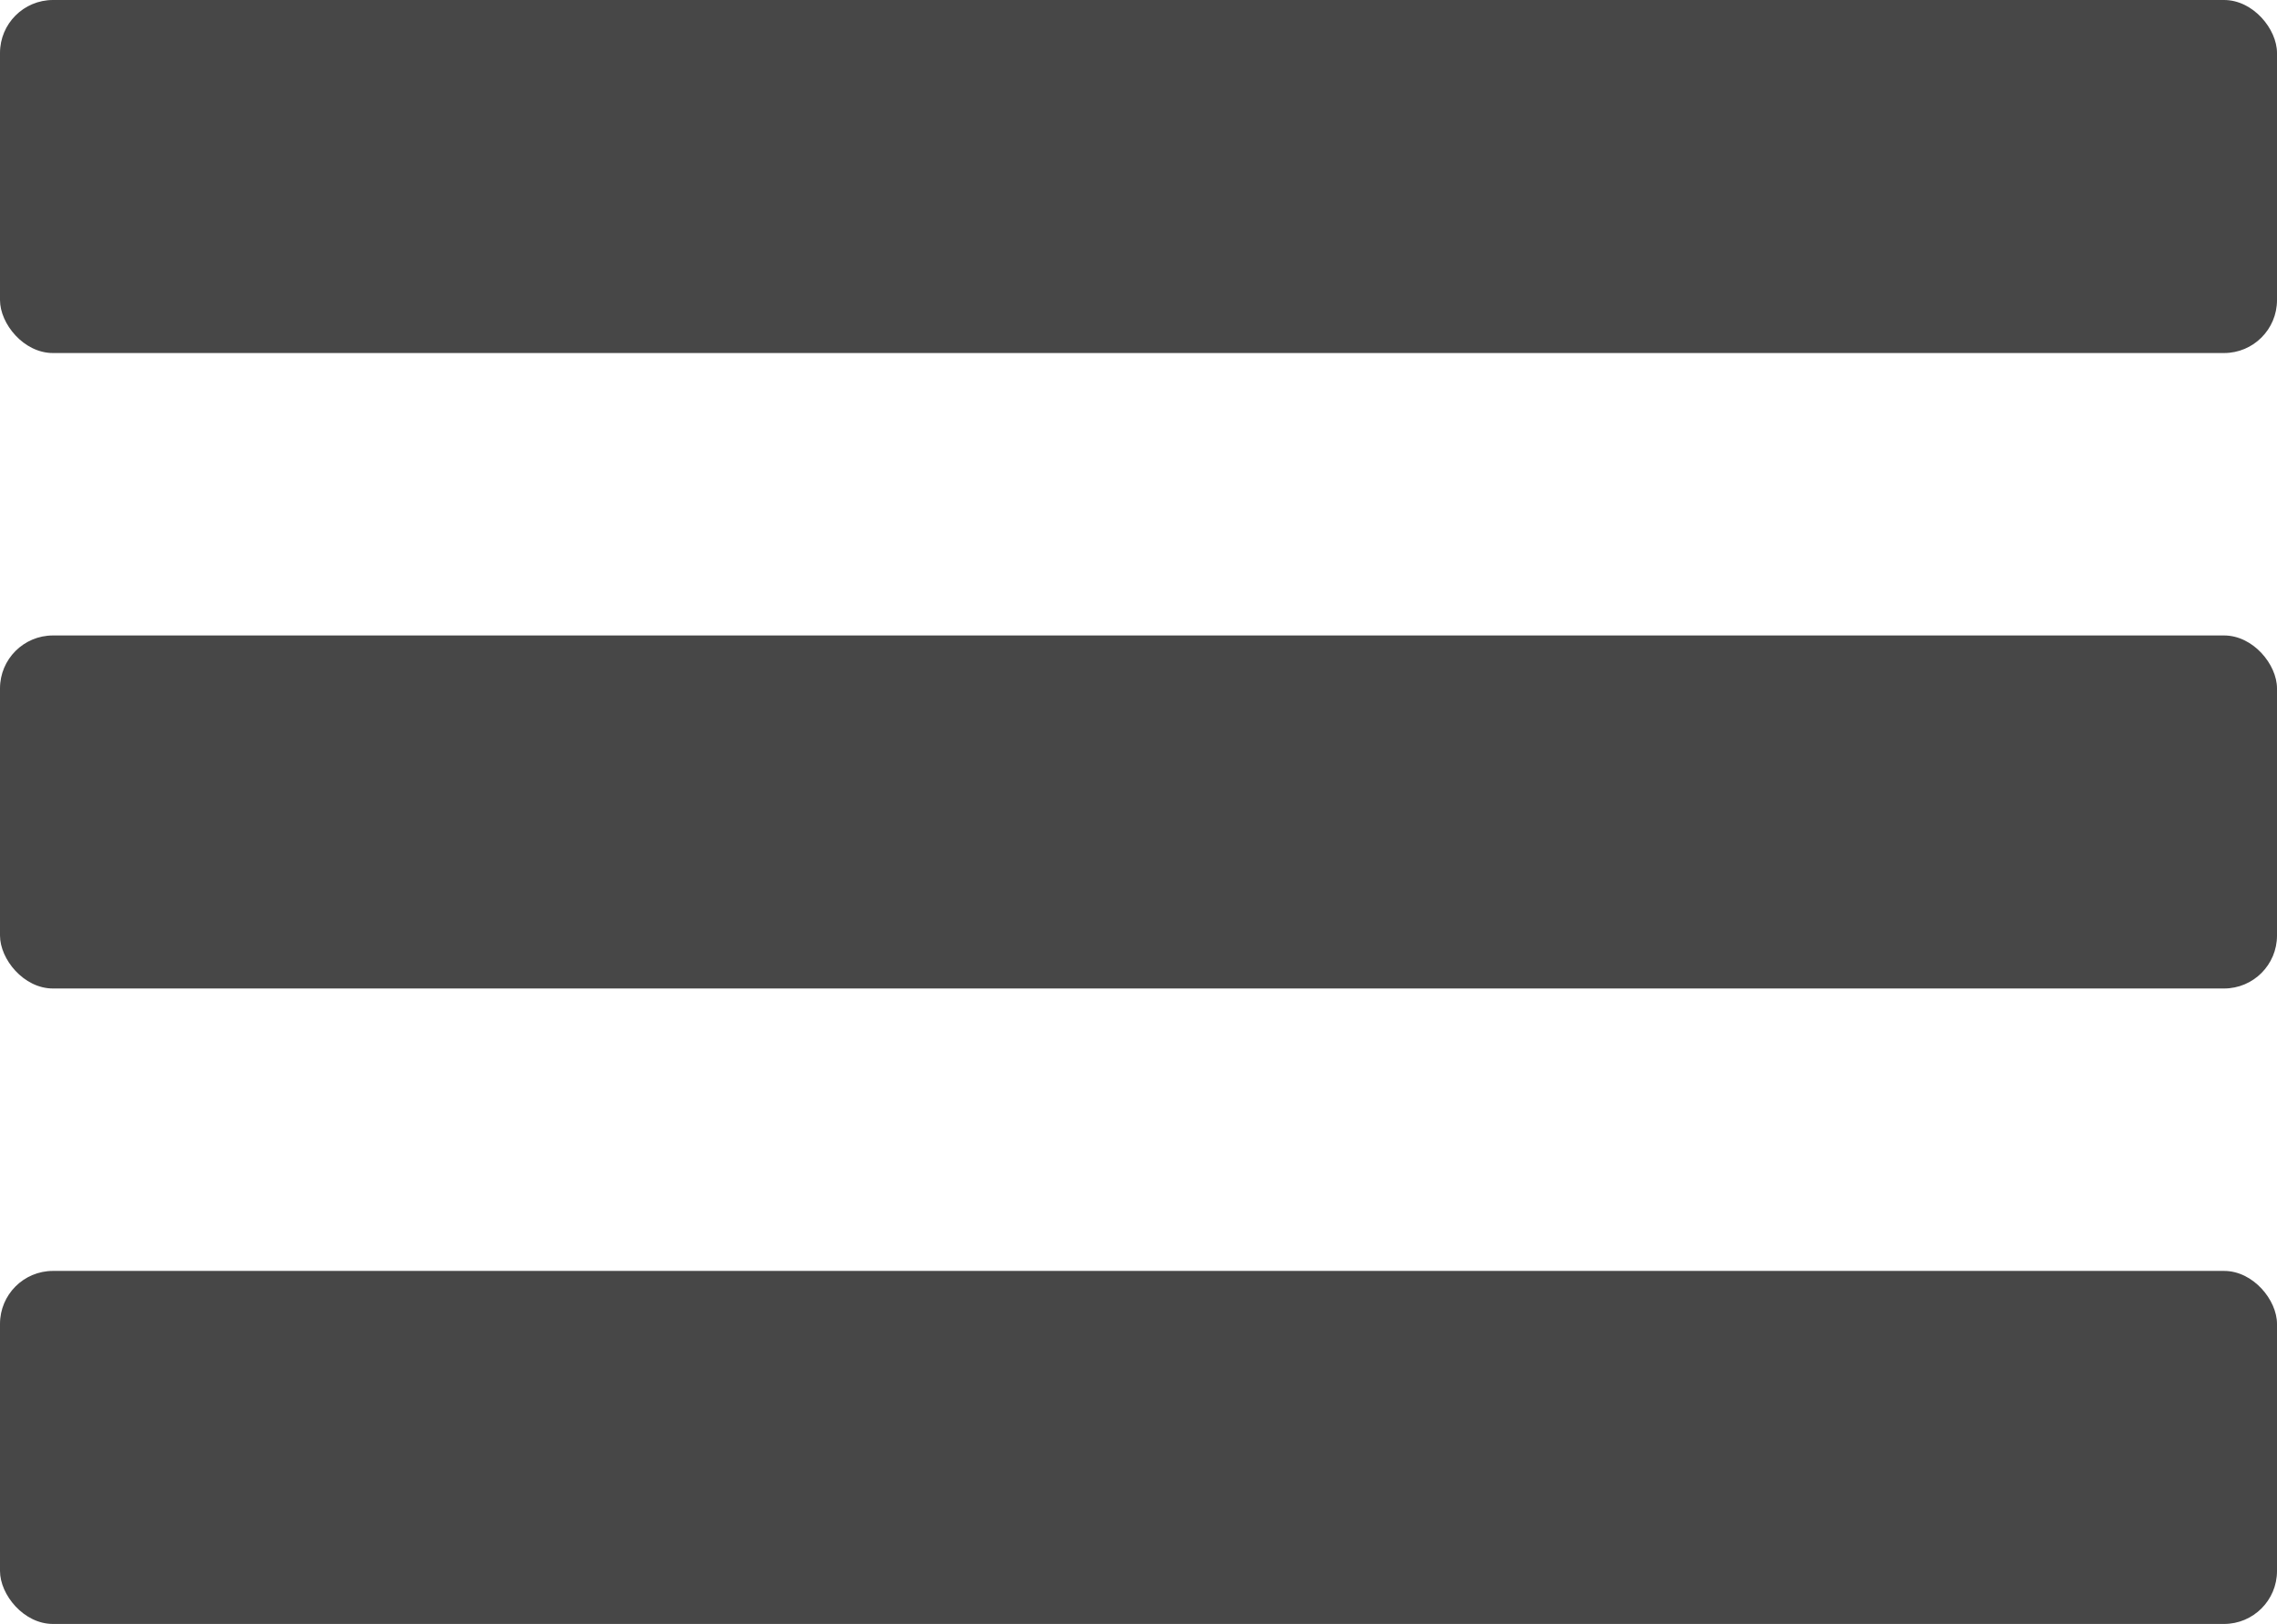 <svg xmlns="http://www.w3.org/2000/svg" width="129" height="92" viewBox="0 0 129 92">
  <rect id="Rectangle_12" data-name="Rectangle 12" width="129" height="20" rx="3" fill="#474747"/>
  <rect id="Rectangle_13" data-name="Rectangle 13" width="129" height="20" rx="3" transform="translate(0 36)" fill="#474747"/>
  <rect id="Rectangle_14" data-name="Rectangle 14" width="129" height="20" rx="3" transform="translate(0 72)" fill="#474747"/>
</svg>
